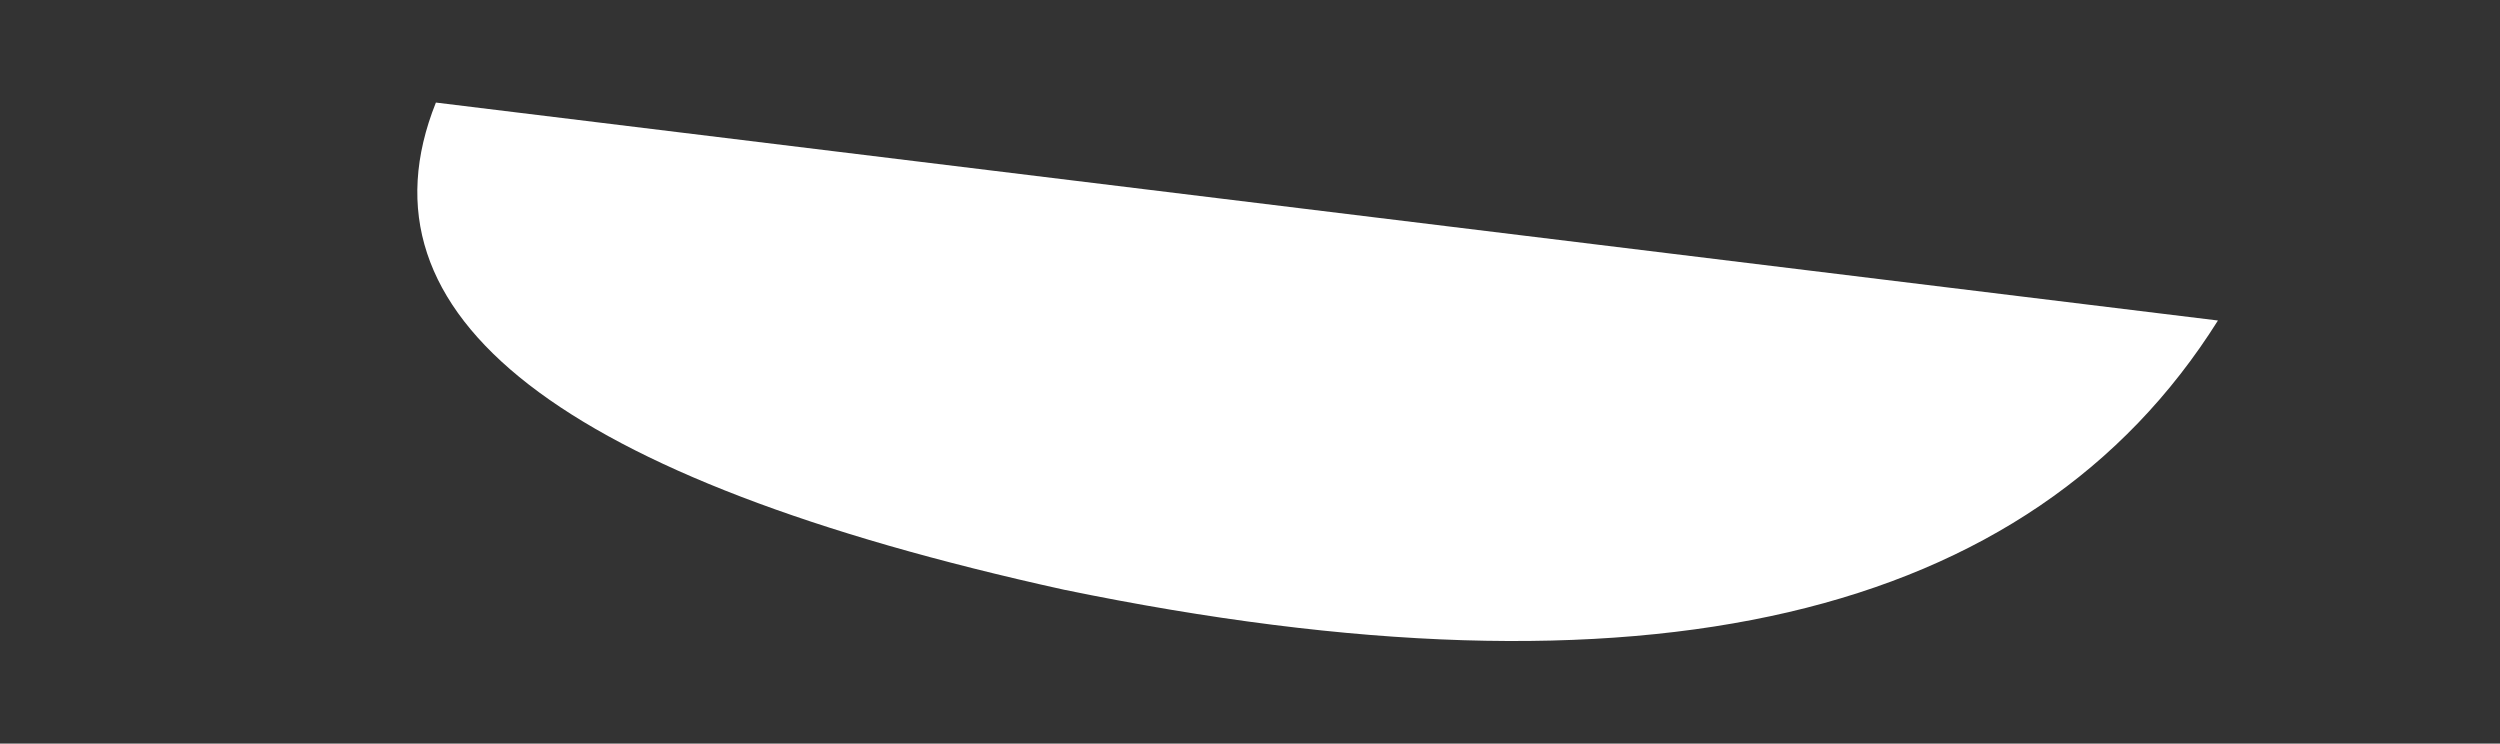 <?xml version="1.0" encoding="UTF-8" standalone="no"?>
<svg xmlns:xlink="http://www.w3.org/1999/xlink" height="2.9px" width="9.75px" xmlns="http://www.w3.org/2000/svg">
  <rect width="100%" height="100%" fill="#333333" stroke="none"/>
  <g transform="matrix(1.0, 0.0, 0.0, 1.0, 5.85, 2.05)">
    <path d="M-4.15 -1.65 Q-4.65 -0.4 -1.7 0.25 1.7 0.95 2.8 -0.8 L-4.15 -1.65" fill="#ffffff" fill-rule="evenodd" stroke="none">
      <animate attributeName="fill" dur="2s" repeatCount="indefinite" values="#ffffff;#ffffff"/>
      <animate attributeName="fill-opacity" dur="2s" repeatCount="indefinite" values="1.0;1.0"/>
      <animate attributeName="d" dur="2s" repeatCount="indefinite" values="M-4.15 -1.65 Q-4.65 -0.4 -1.7 0.25 1.7 0.95 2.8 -0.8 L-4.15 -1.65;M-5.75 -2.05 Q-6.45 -0.3 -2.35 0.6 2.35 1.55 3.9 -0.85 L-5.75 -2.05"/>
    </path>
    <path d="M-4.15 -1.65 L2.8 -0.8 Q1.7 0.95 -1.7 0.25 -4.65 -0.4 -4.15 -1.65" fill="none" stroke="#000000" stroke-linecap="round" stroke-linejoin="round" stroke-opacity="0.0" stroke-width="1.0">
      <animate attributeName="stroke" dur="2s" repeatCount="indefinite" values="#000000;#000001"/>
      <animate attributeName="stroke-width" dur="2s" repeatCount="indefinite" values="0.0;0.0"/>
      <animate attributeName="fill-opacity" dur="2s" repeatCount="indefinite" values="0.0;0.0"/>
      <animate attributeName="d" dur="2s" repeatCount="indefinite" values="M-4.15 -1.65 L2.8 -0.8 Q1.7 0.95 -1.7 0.25 -4.65 -0.4 -4.15 -1.65;M-5.75 -2.05 L3.9 -0.85 Q2.35 1.55 -2.35 0.6 -6.45 -0.3 -5.75 -2.05"/>
    </path>
  </g>
</svg>
